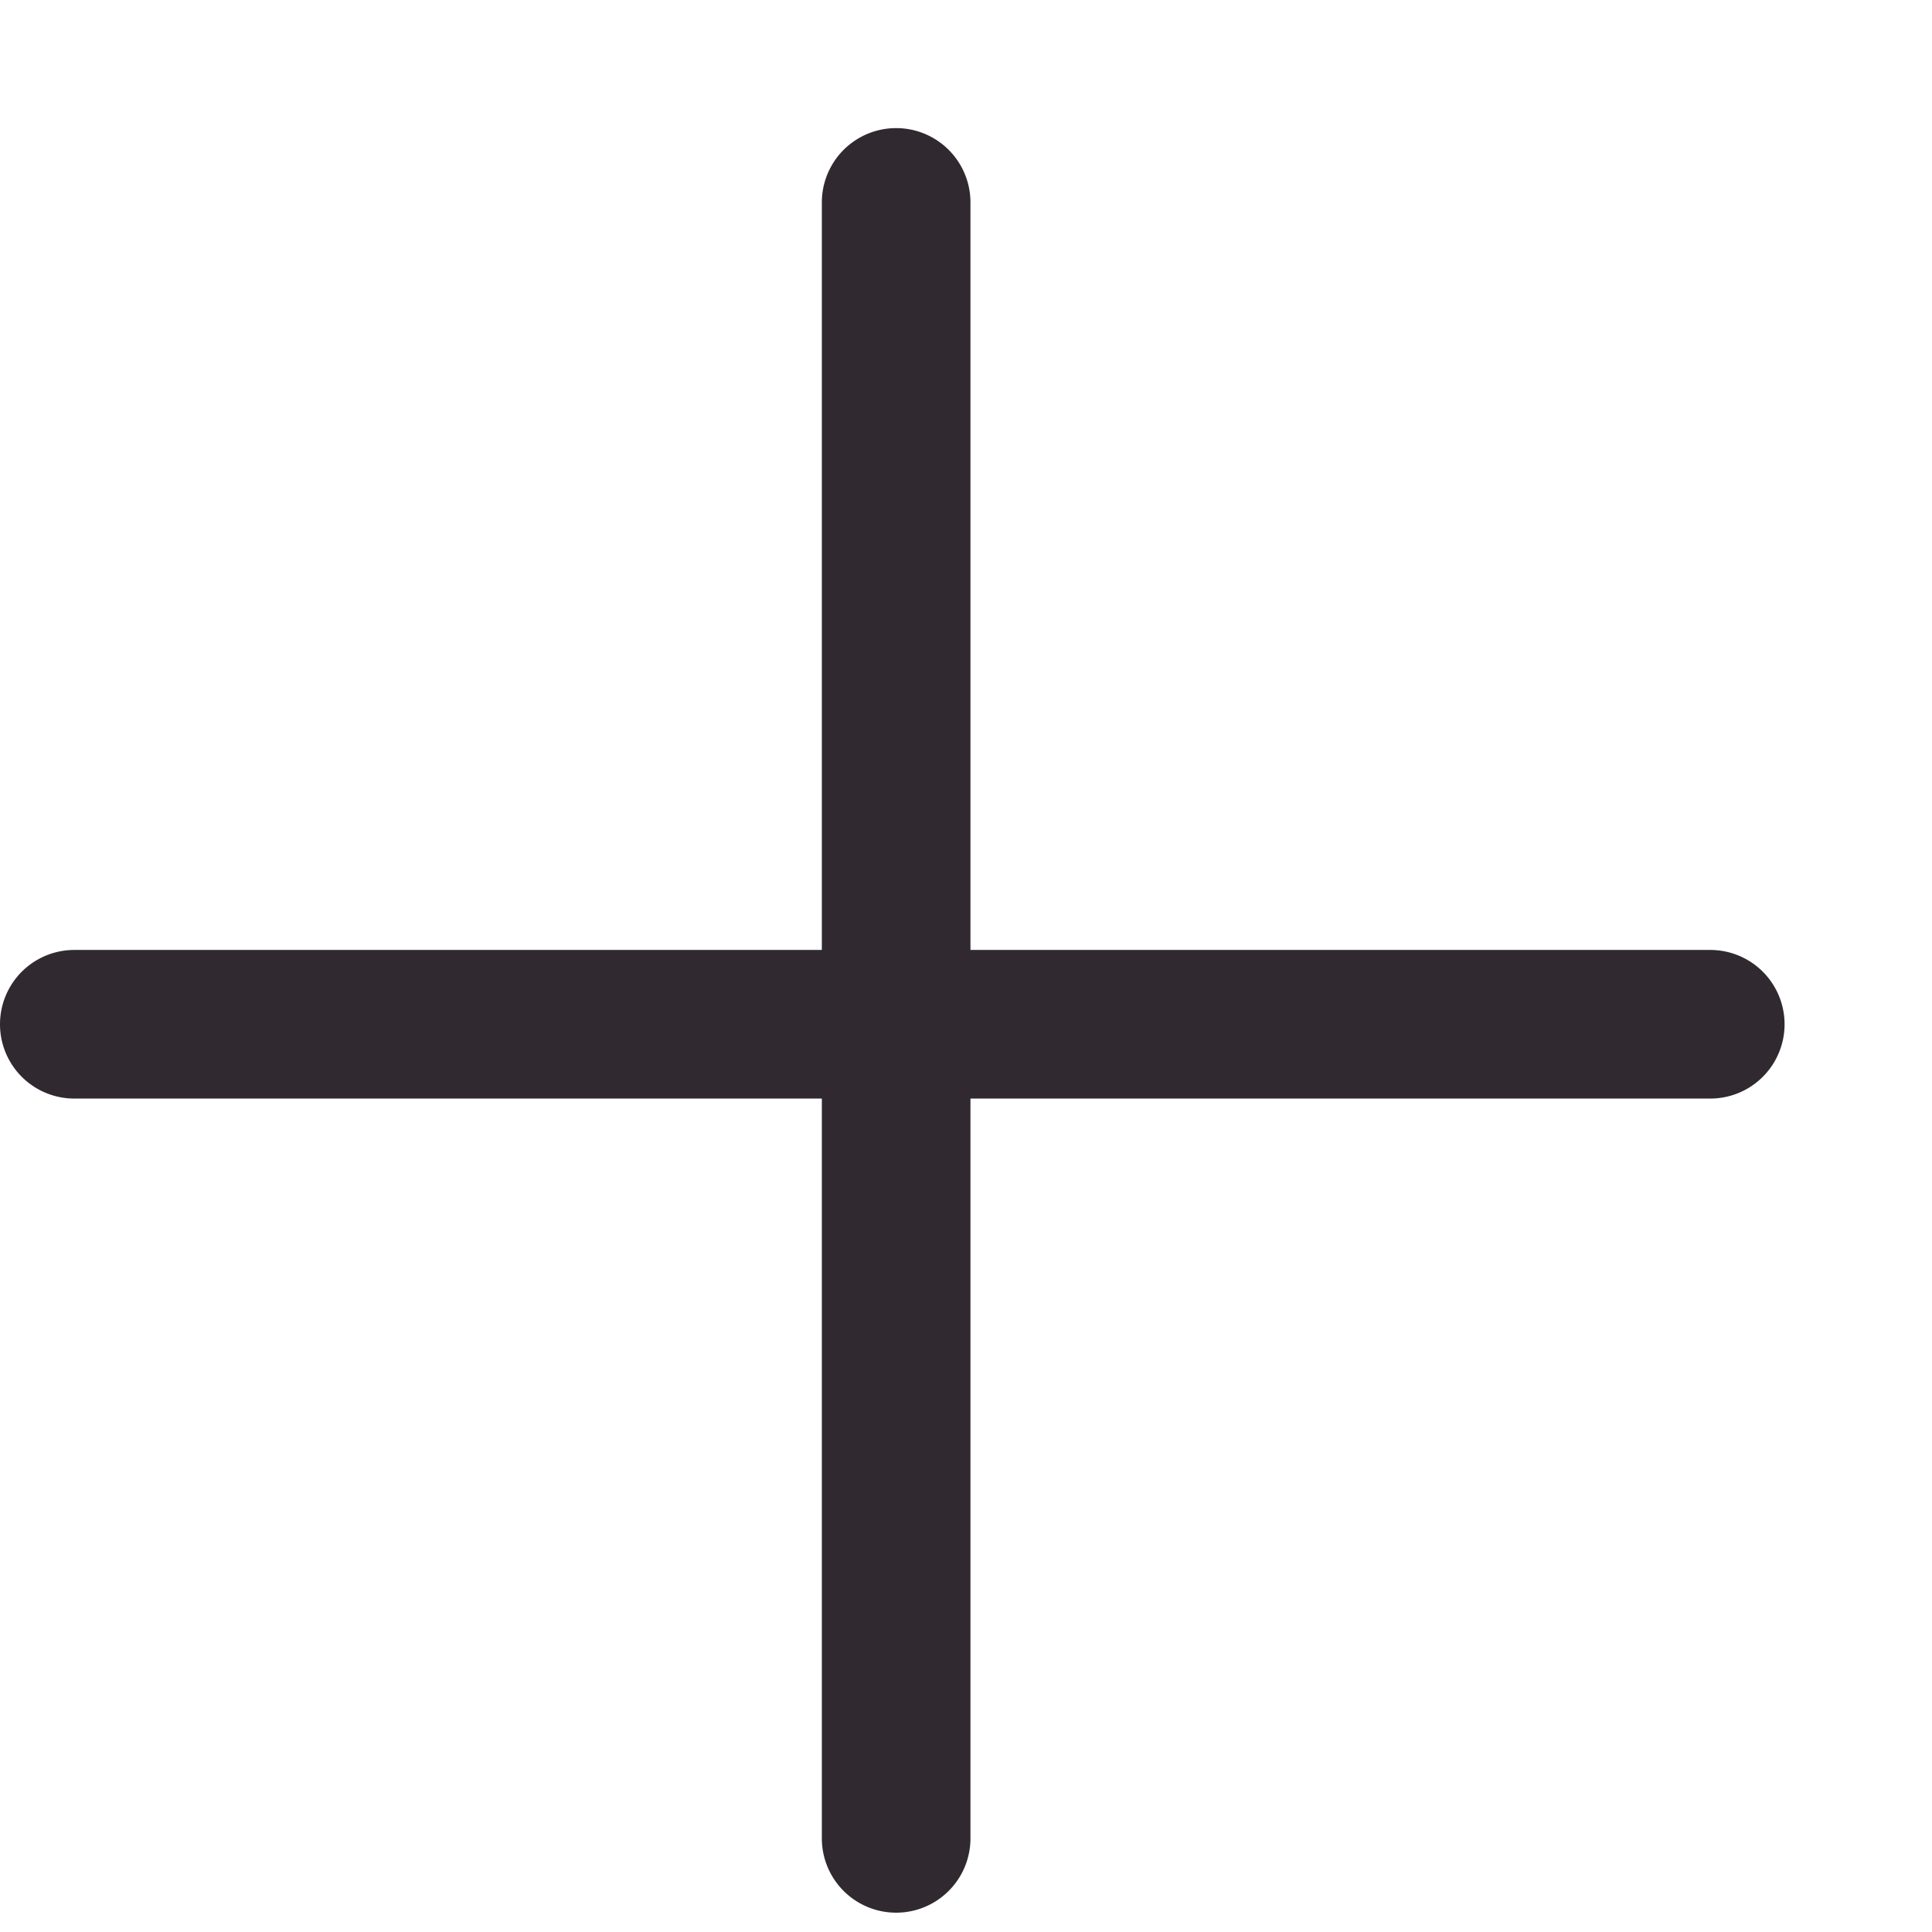 <svg width="13" height="13" fill="none" xmlns="http://www.w3.org/2000/svg"><path fill-rule="evenodd" clip-rule="evenodd" d="M6.53 1.362a.5.5 0 00-1 0v5.03H.5a.5.5 0 000 1h5.03v4.978a.5.5 0 101 0V7.392h4.978a.5.5 0 100-1H6.53v-5.03z" fill="#312930"/></svg>